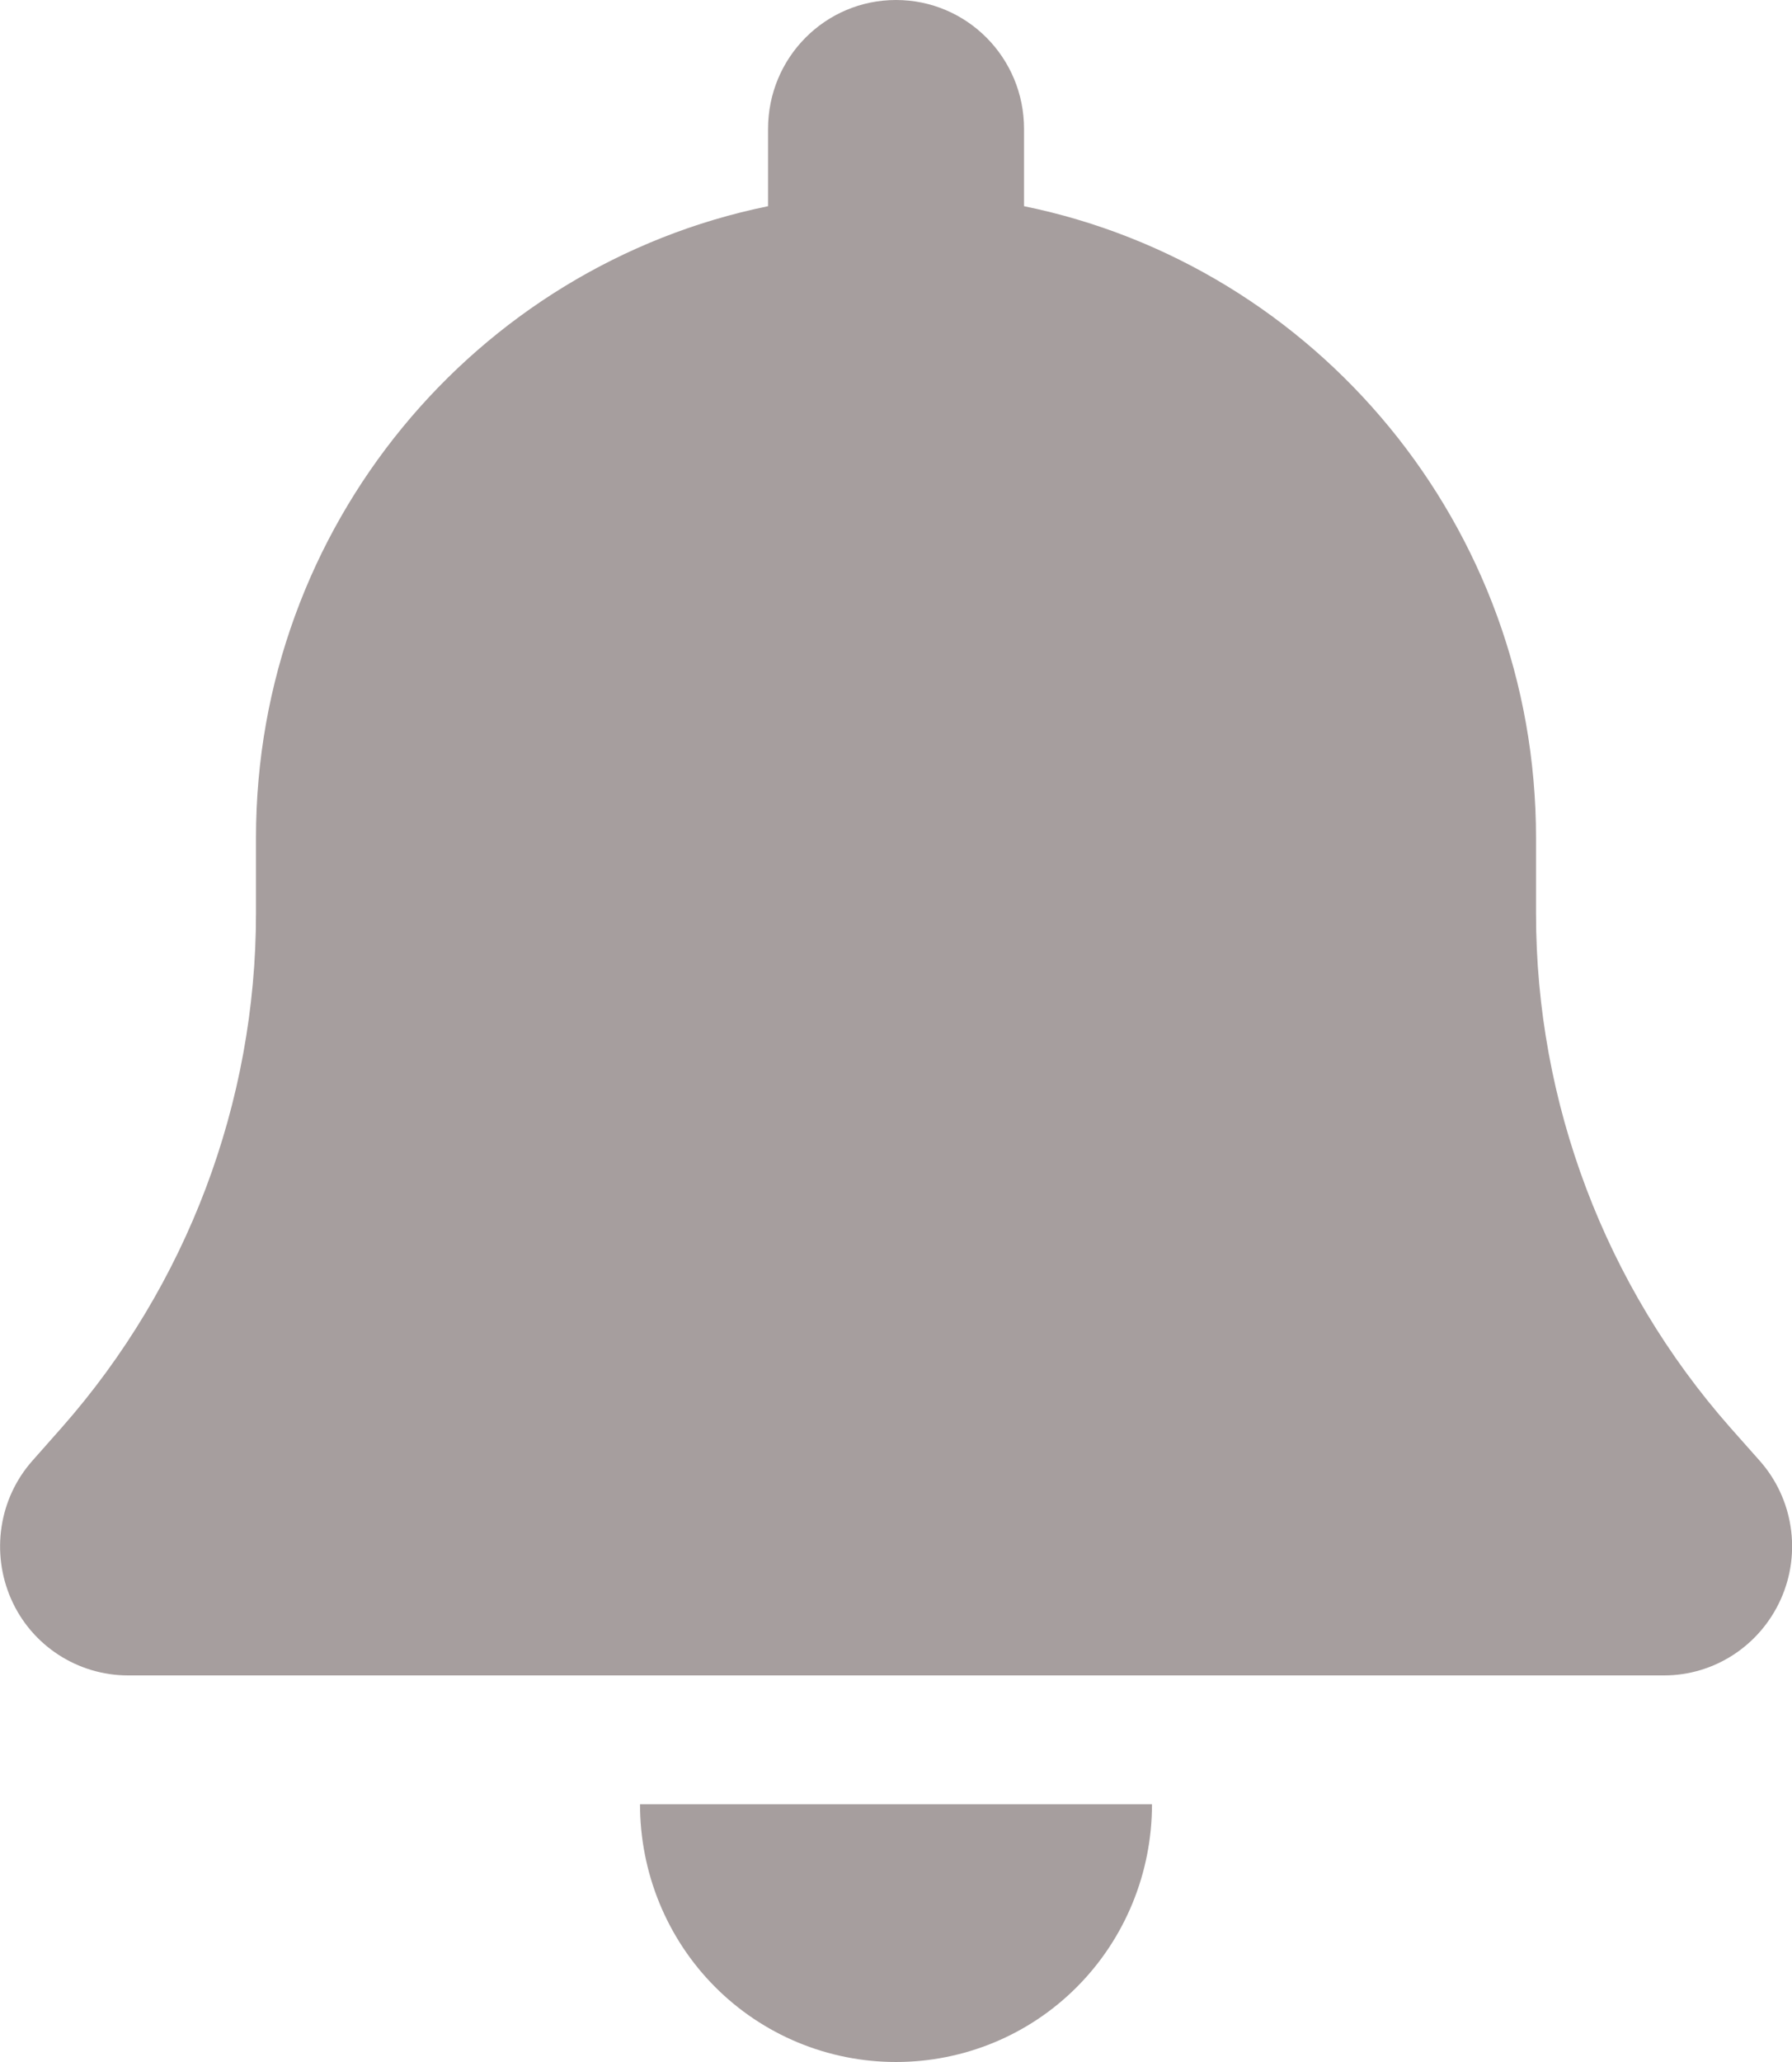 <svg width="20" height="23" viewBox="0 0 20 23" fill="none" xmlns="http://www.w3.org/2000/svg">
<g clip-path="url(#clip0_118_546)">
<path d="M10 0C9.21 0 8.572 0.642 8.572 1.438V2.3C5.313 2.965 2.857 5.867 2.857 9.344V10.188C2.857 12.3 2.085 14.339 0.692 15.92L0.362 16.293C-0.013 16.715 -0.103 17.322 0.125 17.838C0.353 18.355 0.866 18.688 1.429 18.688H18.572C19.134 18.688 19.643 18.355 19.875 17.838C20.107 17.322 20.014 16.715 19.639 16.293L19.308 15.92C17.915 14.339 17.143 12.304 17.143 10.188V9.344C17.143 5.867 14.688 2.965 11.429 2.3V1.438C11.429 0.642 10.79 0 10 0ZM12.022 22.16C12.558 21.621 12.857 20.889 12.857 20.125H10H7.143C7.143 20.889 7.442 21.621 7.978 22.16C8.514 22.699 9.241 23 10 23C10.759 23 11.487 22.699 12.022 22.16Z" fill="#A69E9E"/>
</g>
<defs>
<clipPath id="clip0_118_546">
<rect width="20" height="23" fill="white"/>
</clipPath>
</defs>
</svg>
